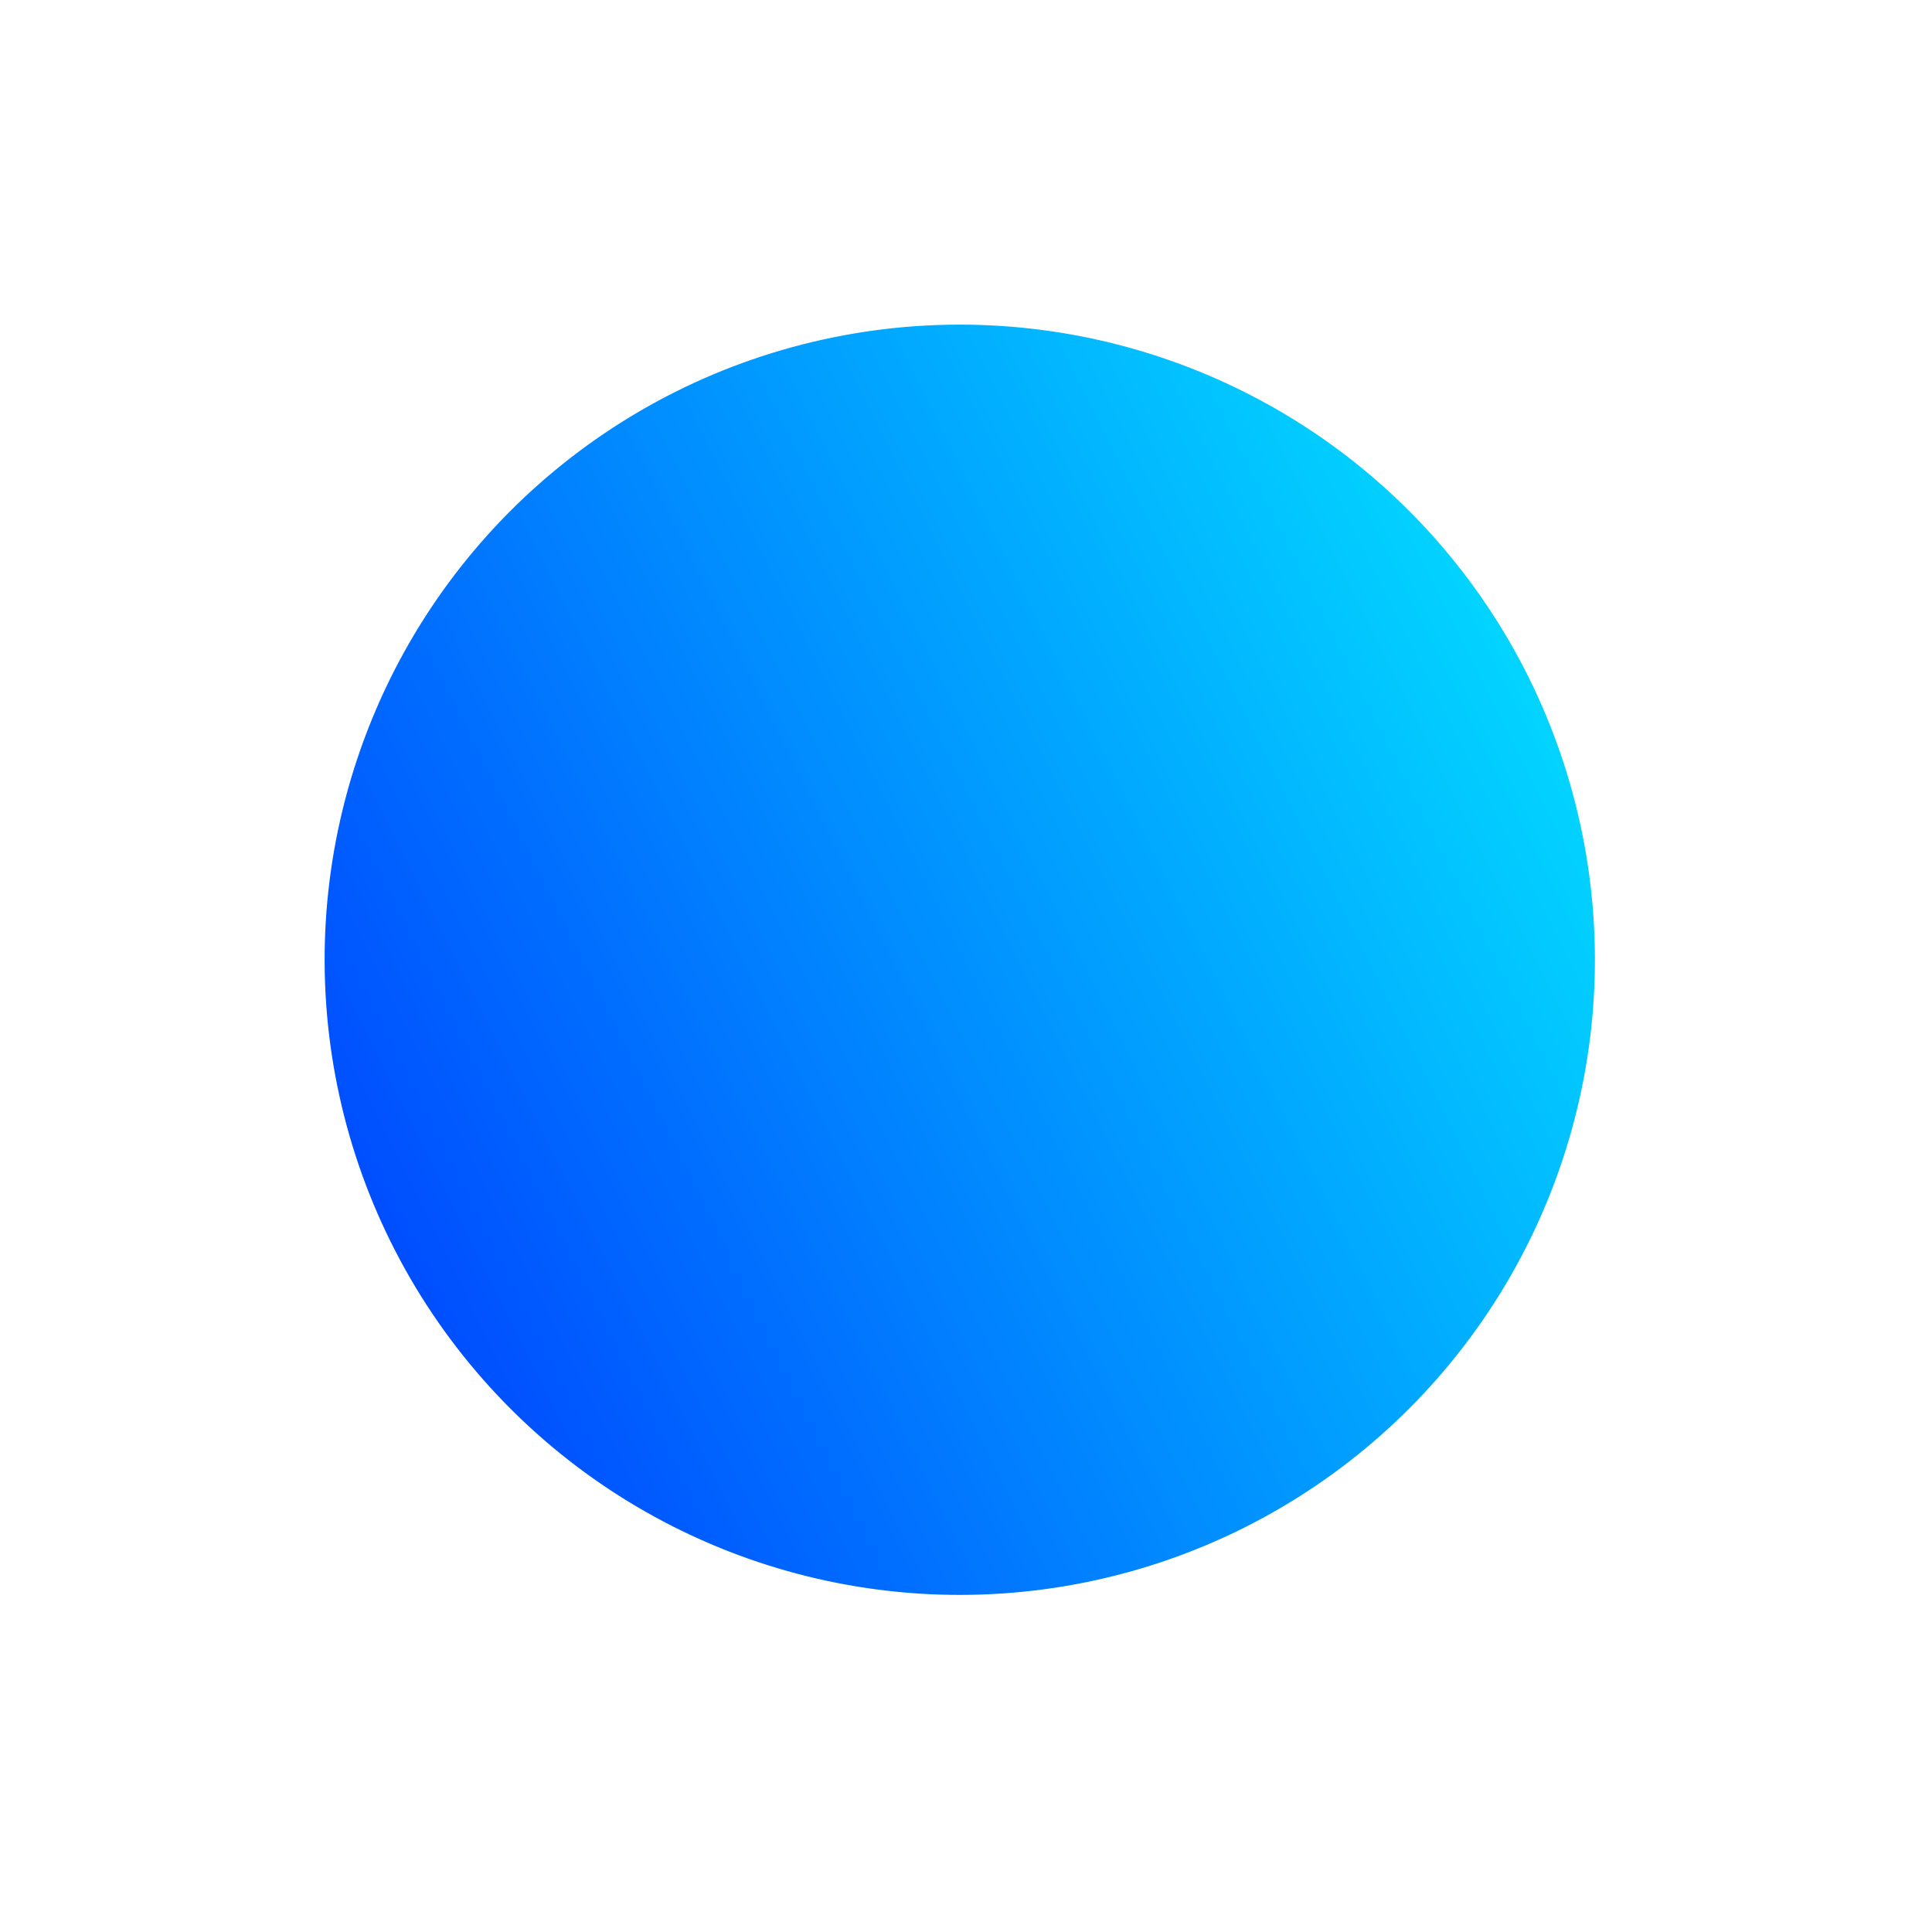 <svg width="62" height="62" fill="none" xmlns="http://www.w3.org/2000/svg"><g filter="url(#filter0_f_401_900)"><circle cx="30.8" cy="30.8" r="20.382" transform="rotate(-161.487 30.8 30.8)" fill="url(#paint0_linear_401_900)"/></g><defs><linearGradient id="paint0_linear_401_900" x1="16.385" y1="45.182" x2="45.157" y2="16.353" gradientUnits="userSpaceOnUse"><stop stop-color="#02D4FF"/><stop offset="1" stop-color="#004EFF"/></linearGradient><filter id="filter0_f_401_900" x=".412" y=".412" width="60.776" height="60.776" filterUnits="userSpaceOnUse" color-interpolation-filters="sRGB"><feFlood flood-opacity="0" result="BackgroundImageFix"/><feBlend in="SourceGraphic" in2="BackgroundImageFix" result="shape"/><feGaussianBlur stdDeviation="5" result="effect1_foregroundBlur_401_900"/></filter></defs></svg>